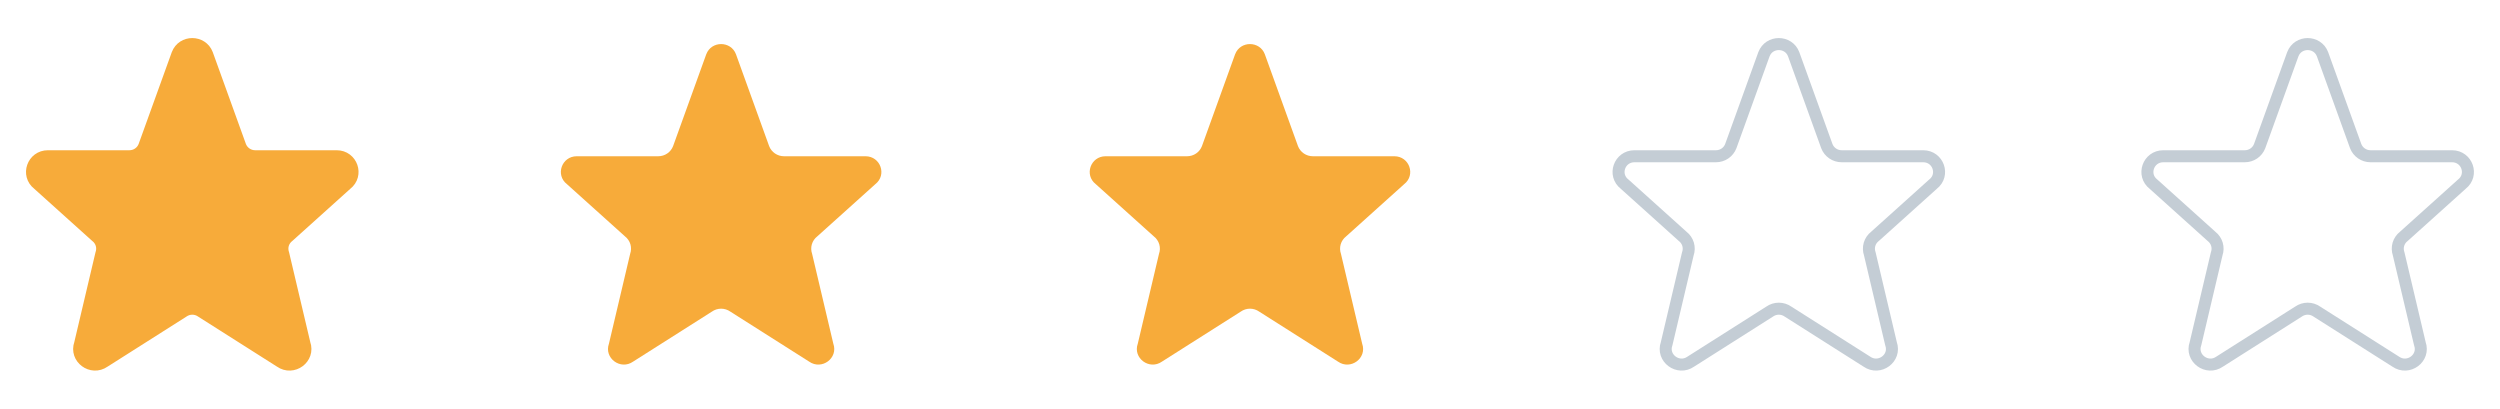 <svg width="104" height="17" viewBox="0 0 104 17" fill="none" xmlns="http://www.w3.org/2000/svg">
<path d="M7.382 2.255C7.595 1.693 8.402 1.693 8.616 2.255L9.996 6.078C10.093 6.331 10.339 6.5 10.614 6.5H14.005C14.632 6.5 14.905 7.28 14.412 7.662L11.999 9.833C11.891 9.916 11.812 10.032 11.773 10.162C11.735 10.293 11.739 10.433 11.784 10.561L12.666 14.297C12.88 14.897 12.186 15.412 11.66 15.043L8.382 12.963C8.27 12.884 8.136 12.841 7.999 12.841C7.862 12.841 7.728 12.884 7.616 12.963L4.338 15.043C3.813 15.412 3.118 14.896 3.332 14.297L4.214 10.561C4.259 10.433 4.263 10.293 4.225 10.162C4.186 10.032 4.107 9.916 3.999 9.833L1.586 7.662C1.092 7.28 1.367 6.5 1.992 6.5H5.384C5.517 6.5 5.648 6.46 5.758 6.385C5.868 6.31 5.953 6.203 6.001 6.078L7.381 2.255H7.382Z" fill="#F7AB3A" stroke="#F7AB3A" stroke-width="0.5" stroke-linecap="round" stroke-linejoin="round"/>
<path d="M29.382 2.255C29.595 1.693 30.402 1.693 30.616 2.255L31.996 6.078C32.093 6.331 32.339 6.5 32.614 6.5H36.005C36.632 6.5 36.905 7.28 36.412 7.662L33.999 9.833C33.891 9.916 33.812 10.032 33.773 10.162C33.735 10.293 33.739 10.433 33.784 10.561L34.666 14.297C34.88 14.897 34.186 15.412 33.66 15.043L30.382 12.963C30.27 12.884 30.136 12.841 29.999 12.841C29.862 12.841 29.728 12.884 29.616 12.963L26.338 15.043C25.813 15.412 25.118 14.896 25.332 14.297L26.214 10.561C26.259 10.433 26.263 10.293 26.225 10.162C26.186 10.032 26.107 9.916 25.999 9.833L23.586 7.662C23.092 7.28 23.367 6.5 23.992 6.5H27.384C27.517 6.5 27.648 6.46 27.758 6.385C27.868 6.31 27.953 6.203 28.001 6.078L29.381 2.255H29.382Z" fill="#F7AB3A"/>
<path d="M51.382 2.255C51.595 1.693 52.402 1.693 52.616 2.255L53.996 6.078C54.093 6.331 54.339 6.5 54.614 6.5H58.005C58.632 6.5 58.905 7.28 58.412 7.662L55.999 9.833C55.891 9.916 55.812 10.032 55.773 10.162C55.735 10.293 55.739 10.433 55.784 10.561L56.666 14.297C56.88 14.897 56.186 15.412 55.66 15.043L52.382 12.963C52.27 12.884 52.136 12.841 51.999 12.841C51.862 12.841 51.728 12.884 51.616 12.963L48.338 15.043C47.813 15.412 47.118 14.896 47.332 14.297L48.214 10.561C48.26 10.433 48.263 10.293 48.225 10.162C48.186 10.032 48.107 9.916 47.999 9.833L45.586 7.662C45.092 7.28 45.367 6.5 45.992 6.5H49.384C49.517 6.5 49.648 6.46 49.758 6.385C49.868 6.31 49.953 6.203 50.001 6.078L51.381 2.255H51.382Z" fill="#F7AB3A"/>
<path d="M73.382 2.255C73.595 1.693 74.402 1.693 74.616 2.255L75.996 6.078C76.093 6.331 76.339 6.5 76.614 6.5H80.005C80.632 6.5 80.905 7.28 80.412 7.662L77.999 9.833C77.891 9.916 77.812 10.032 77.773 10.162C77.735 10.293 77.739 10.433 77.784 10.561L78.666 14.297C78.88 14.897 78.186 15.412 77.66 15.043L74.382 12.963C74.27 12.884 74.136 12.841 73.999 12.841C73.862 12.841 73.728 12.884 73.616 12.963L70.338 15.043C69.813 15.412 69.118 14.896 69.332 14.297L70.214 10.561C70.26 10.433 70.263 10.293 70.225 10.162C70.186 10.032 70.107 9.916 69.999 9.833L67.586 7.662C67.092 7.28 67.367 6.5 67.992 6.5H71.384C71.517 6.5 71.648 6.46 71.758 6.385C71.868 6.31 71.953 6.203 72.001 6.078L73.381 2.255H73.382Z" stroke="#C4CDD5" stroke-width="0.5" stroke-linecap="round" stroke-linejoin="round"/>
<path d="M95.382 2.255C95.595 1.693 96.402 1.693 96.616 2.255L97.996 6.078C98.093 6.331 98.339 6.5 98.614 6.5H102.005C102.632 6.5 102.905 7.28 102.412 7.662L99.999 9.833C99.891 9.916 99.812 10.032 99.773 10.162C99.735 10.293 99.739 10.433 99.784 10.561L100.666 14.297C100.88 14.897 100.186 15.412 99.66 15.043L96.382 12.963C96.27 12.884 96.136 12.841 95.999 12.841C95.862 12.841 95.728 12.884 95.616 12.963L92.338 15.043C91.813 15.412 91.118 14.896 91.332 14.297L92.214 10.561C92.26 10.433 92.263 10.293 92.225 10.162C92.186 10.032 92.107 9.916 91.999 9.833L89.586 7.662C89.092 7.28 89.367 6.5 89.992 6.5H93.384C93.517 6.5 93.648 6.46 93.758 6.385C93.868 6.31 93.953 6.203 94.001 6.078L95.381 2.255H95.382Z" stroke="#C4CDD5" stroke-width="0.5" stroke-linecap="round" stroke-linejoin="round"/>
</svg>
